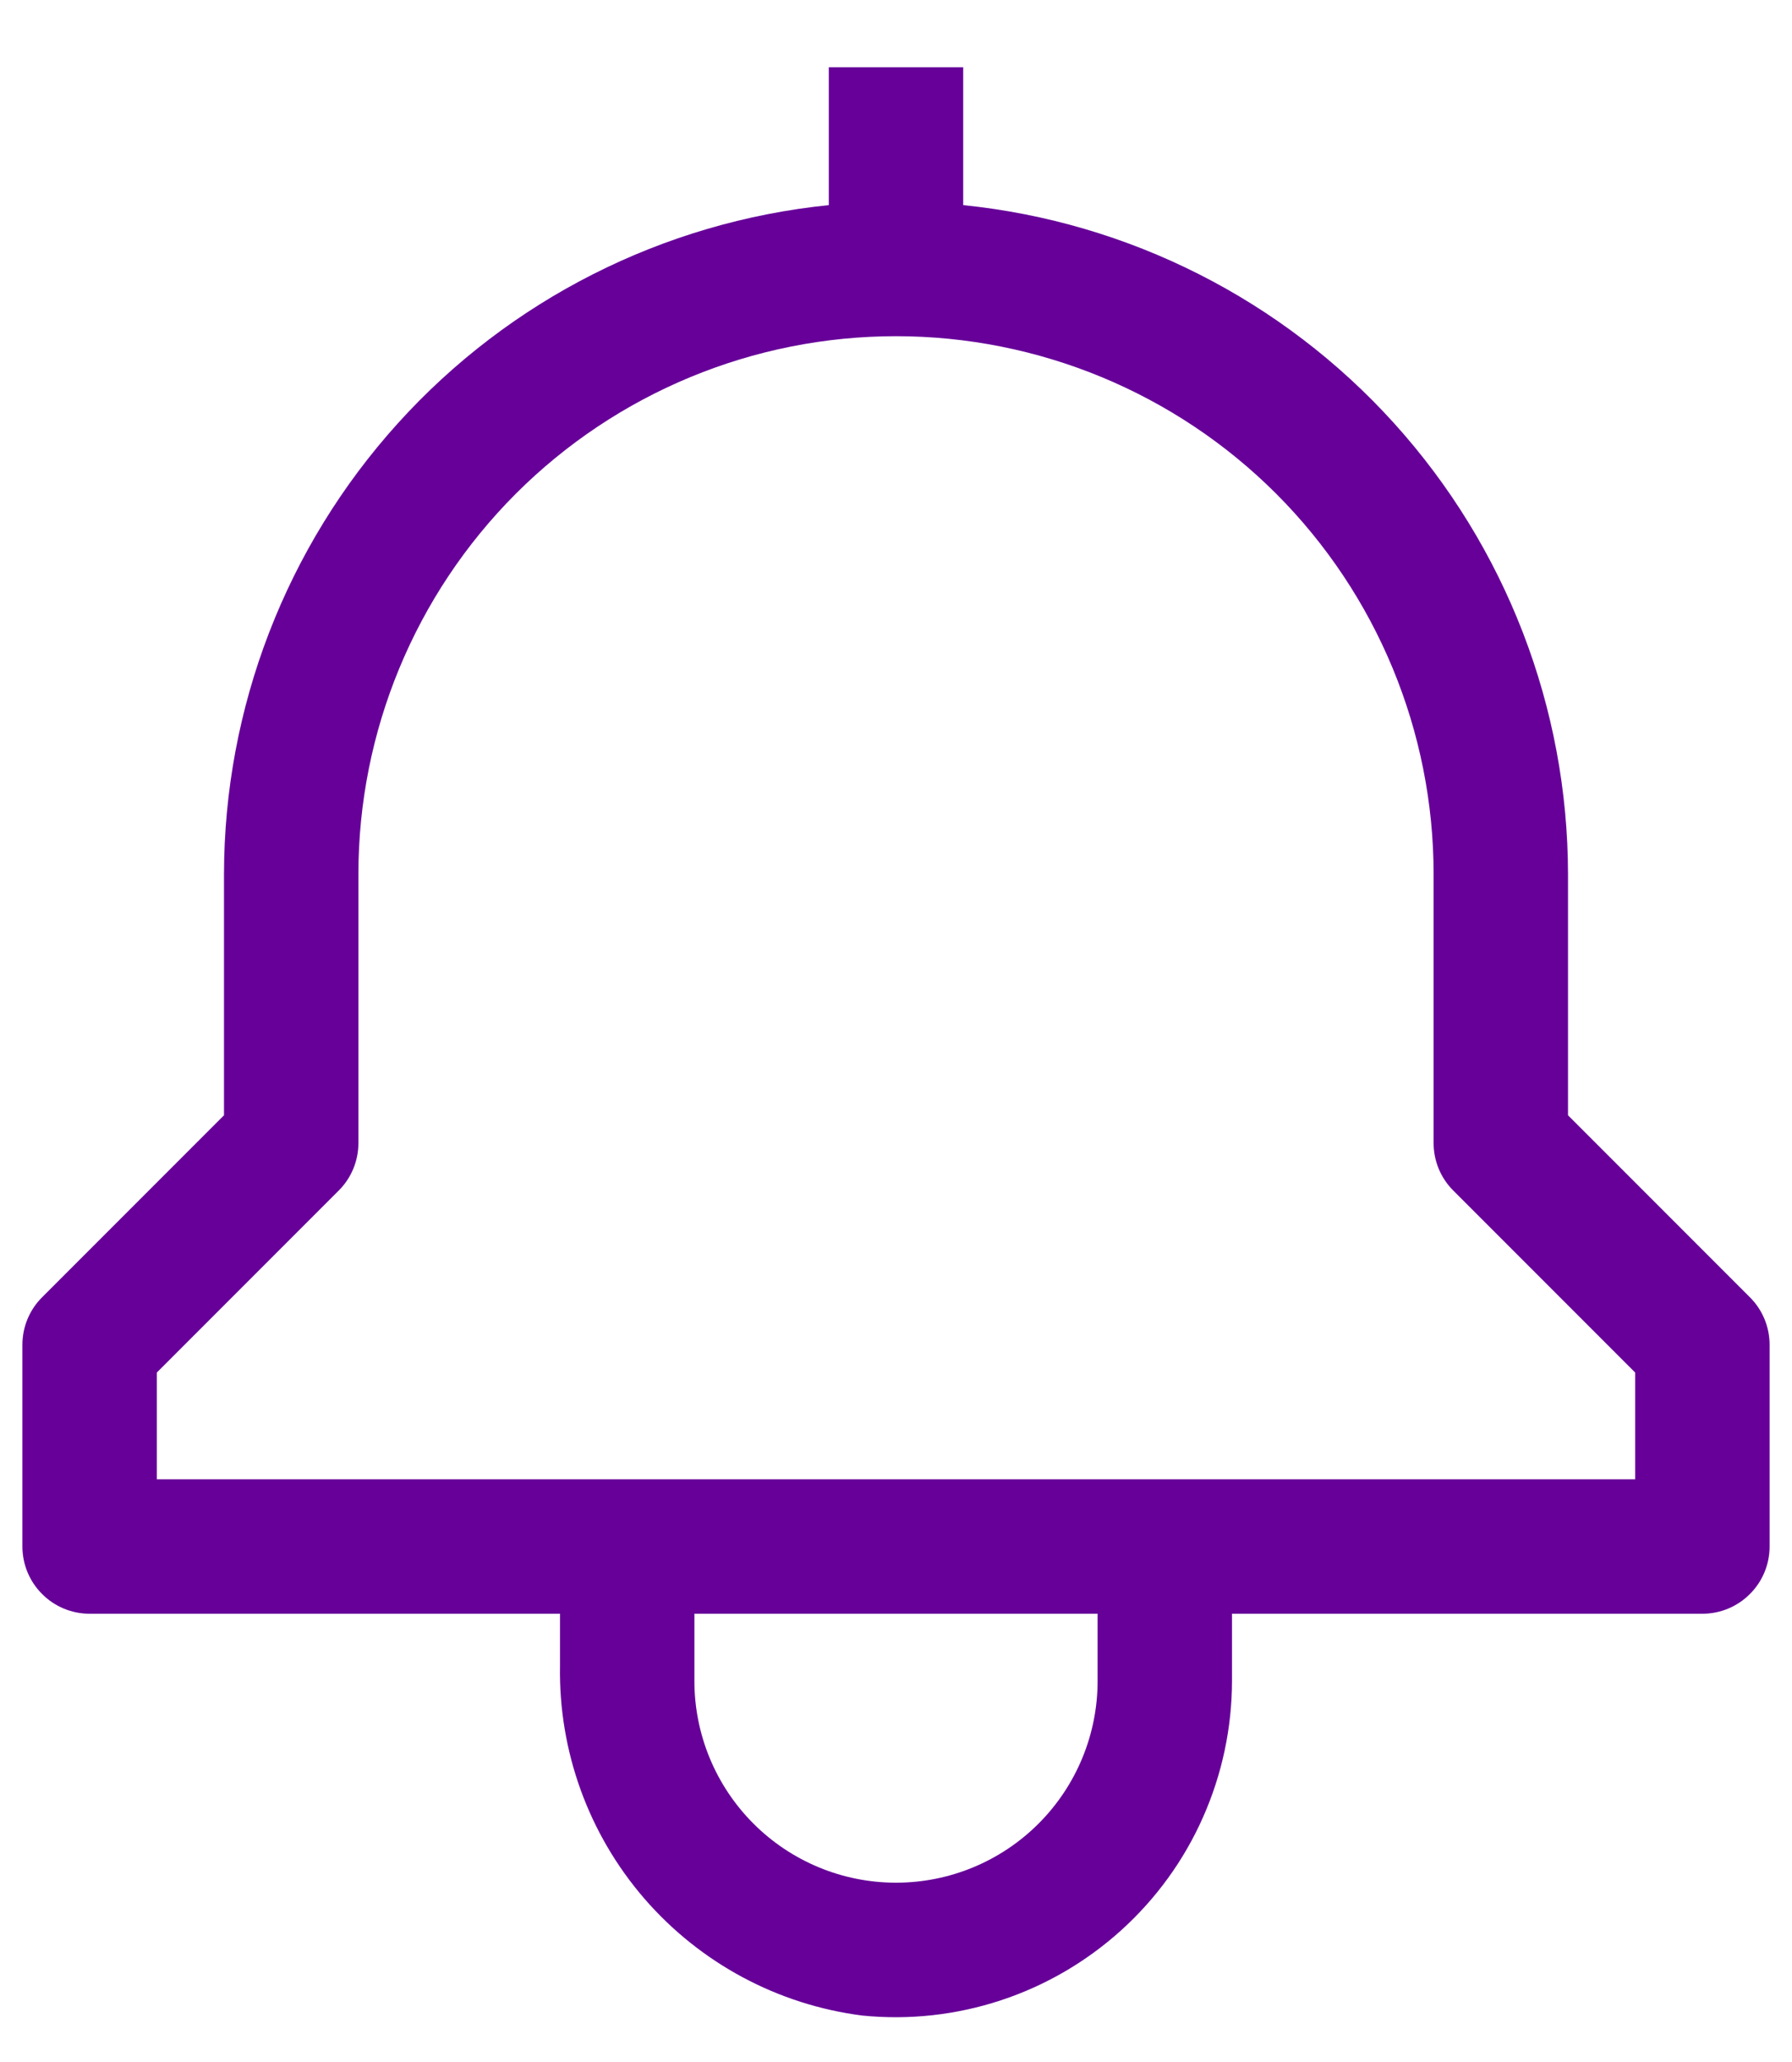 <svg width="20" height="23" viewBox="0 0 20 23" fill="none" xmlns="http://www.w3.org/2000/svg">
<path d="M19.53 14.47L17.5 12.44V9.75C17.498 7.891 16.806 6.1 15.559 4.721C14.313 3.343 12.599 2.476 10.75 2.288V0.75H9.25V2.288C7.401 2.476 5.687 3.343 4.441 4.721C3.194 6.1 2.502 7.891 2.5 9.75V12.44L0.47 14.47C0.329 14.61 0.25 14.801 0.25 15V17.25C0.25 17.449 0.329 17.64 0.47 17.78C0.61 17.921 0.801 18 1 18H6.25V18.583C6.234 19.534 6.569 20.458 7.192 21.178C7.815 21.897 8.681 22.362 9.625 22.482C10.146 22.534 10.673 22.476 11.17 22.312C11.668 22.148 12.126 21.881 12.514 21.53C12.903 21.178 13.214 20.75 13.426 20.271C13.639 19.792 13.749 19.274 13.75 18.75V18H19C19.199 18 19.39 17.921 19.53 17.78C19.671 17.64 19.75 17.449 19.75 17.25V15C19.75 14.801 19.671 14.61 19.53 14.47ZM12.25 18.75C12.25 19.347 12.013 19.919 11.591 20.341C11.169 20.763 10.597 21 10 21C9.403 21 8.831 20.763 8.409 20.341C7.987 19.919 7.75 19.347 7.75 18.75V18H12.25V18.75ZM18.25 16.5H1.75V15.31L3.78 13.28C3.921 13.14 4 12.949 4 12.75V9.75C4 8.159 4.632 6.633 5.757 5.507C6.883 4.382 8.409 3.75 10 3.75C11.591 3.75 13.117 4.382 14.243 5.507C15.368 6.633 16 8.159 16 9.75V12.75C16 12.949 16.079 13.14 16.22 13.28L18.25 15.31V16.5Z" fill="#660099"/>
</svg>
